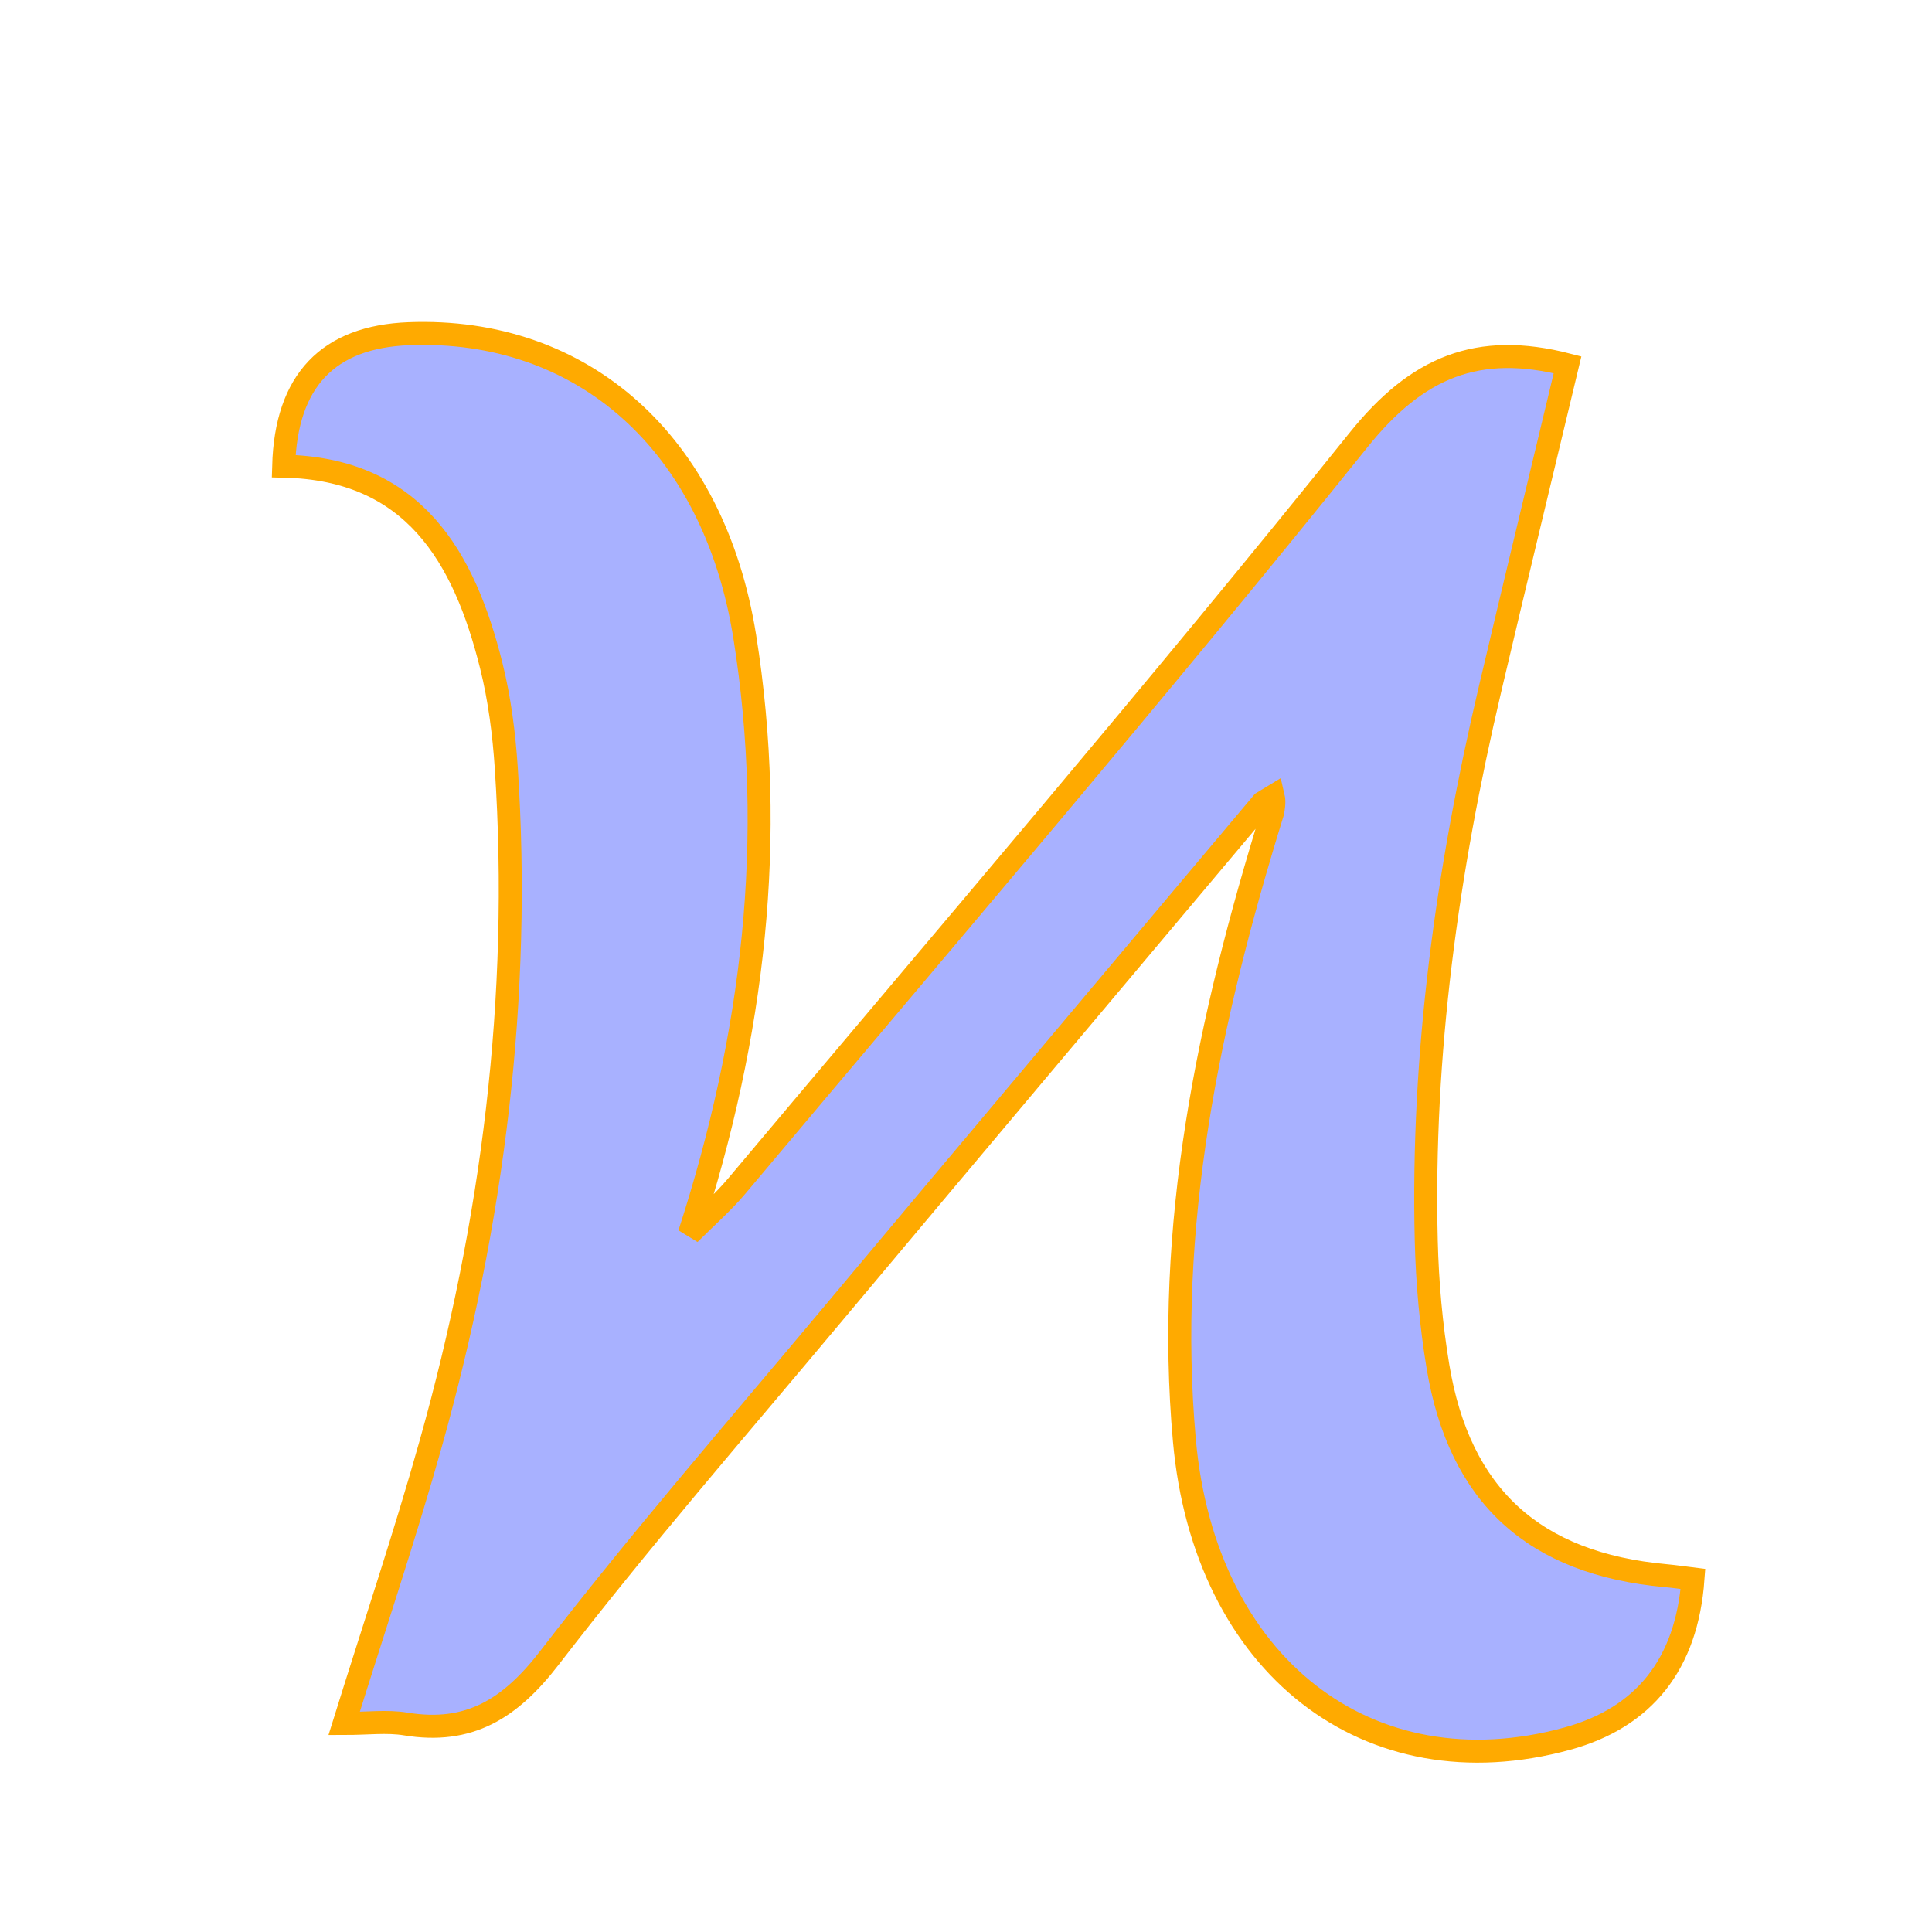 <?xml version="1.0" encoding="utf-8"?>
<svg version="1.1" id="Layer_1" xmlns="http://www.w3.org/2000/svg" x="0px" y="0px" width="100%" viewBox="0 0 168 168" enable-background="new 0 0 168 168">
  <defs>
    <filter id="soft-glow">
      <feGaussianBlur stdDeviation="2" result="blur"/>
      <feMerge>
        <feMergeNode in="blur"/>
        <feMergeNode in="SourceGraphic"/>
      </feMerge>
    </filter>
  </defs>
  <path
    fill="#a8b1ff"
    stroke="#ffaa00"
    stroke-width="2"
    filter="url(#soft-glow)"
    opacity="1"
    d="M109.792,69.791 C97.275,84.683 84.737,99.559 72.248,114.475 C64.018,124.306 55.604,133.999 47.787,144.15 C44.376,148.58 40.805,150.823 35.271,149.91 C33.656,149.644 31.961,149.869 29.924,149.869 C32.509,141.562 35.19,133.601 37.459,125.523 C42.855,106.315 45.341,86.744 44.024,66.778 C43.827,63.801 43.444,60.792 42.724,57.903 C40.35,48.365 35.94,40.765 24.666,40.536 C24.872,33.083 28.546,29.288 35.555,29.018 C50.638,28.438 62.076,38.503 64.762,55.359 C67.554,72.883 65.545,90.024 59.948,107.295 C61.333,105.904 62.831,104.607 64.089,103.108 C82.181,81.556 100.521,60.201 118.132,38.261 C123.22,31.923 128.499,29.713 136.307,31.723 C134.096,40.968 131.8,50.441 129.566,59.929 C125.854,75.7 123.621,91.655 124.022,107.896 C124.112,111.542 124.44,115.214 125.037,118.811 C126.909,130.098 133.4,135.972 144.839,137.014 C145.638,137.087 146.432,137.206 147.215,137.302 C146.678,144.718 142.957,149.363 136.276,151.189 C118.97,155.92 104.741,144.815 102.99,125.257 C101.326,106.673 105.028,88.841 110.667,70.63 C110.829,69.759 110.768,69.497 110.707,69.236 C110.402,69.421 110.097,69.606 109.792,69.791 z" />
</svg>
